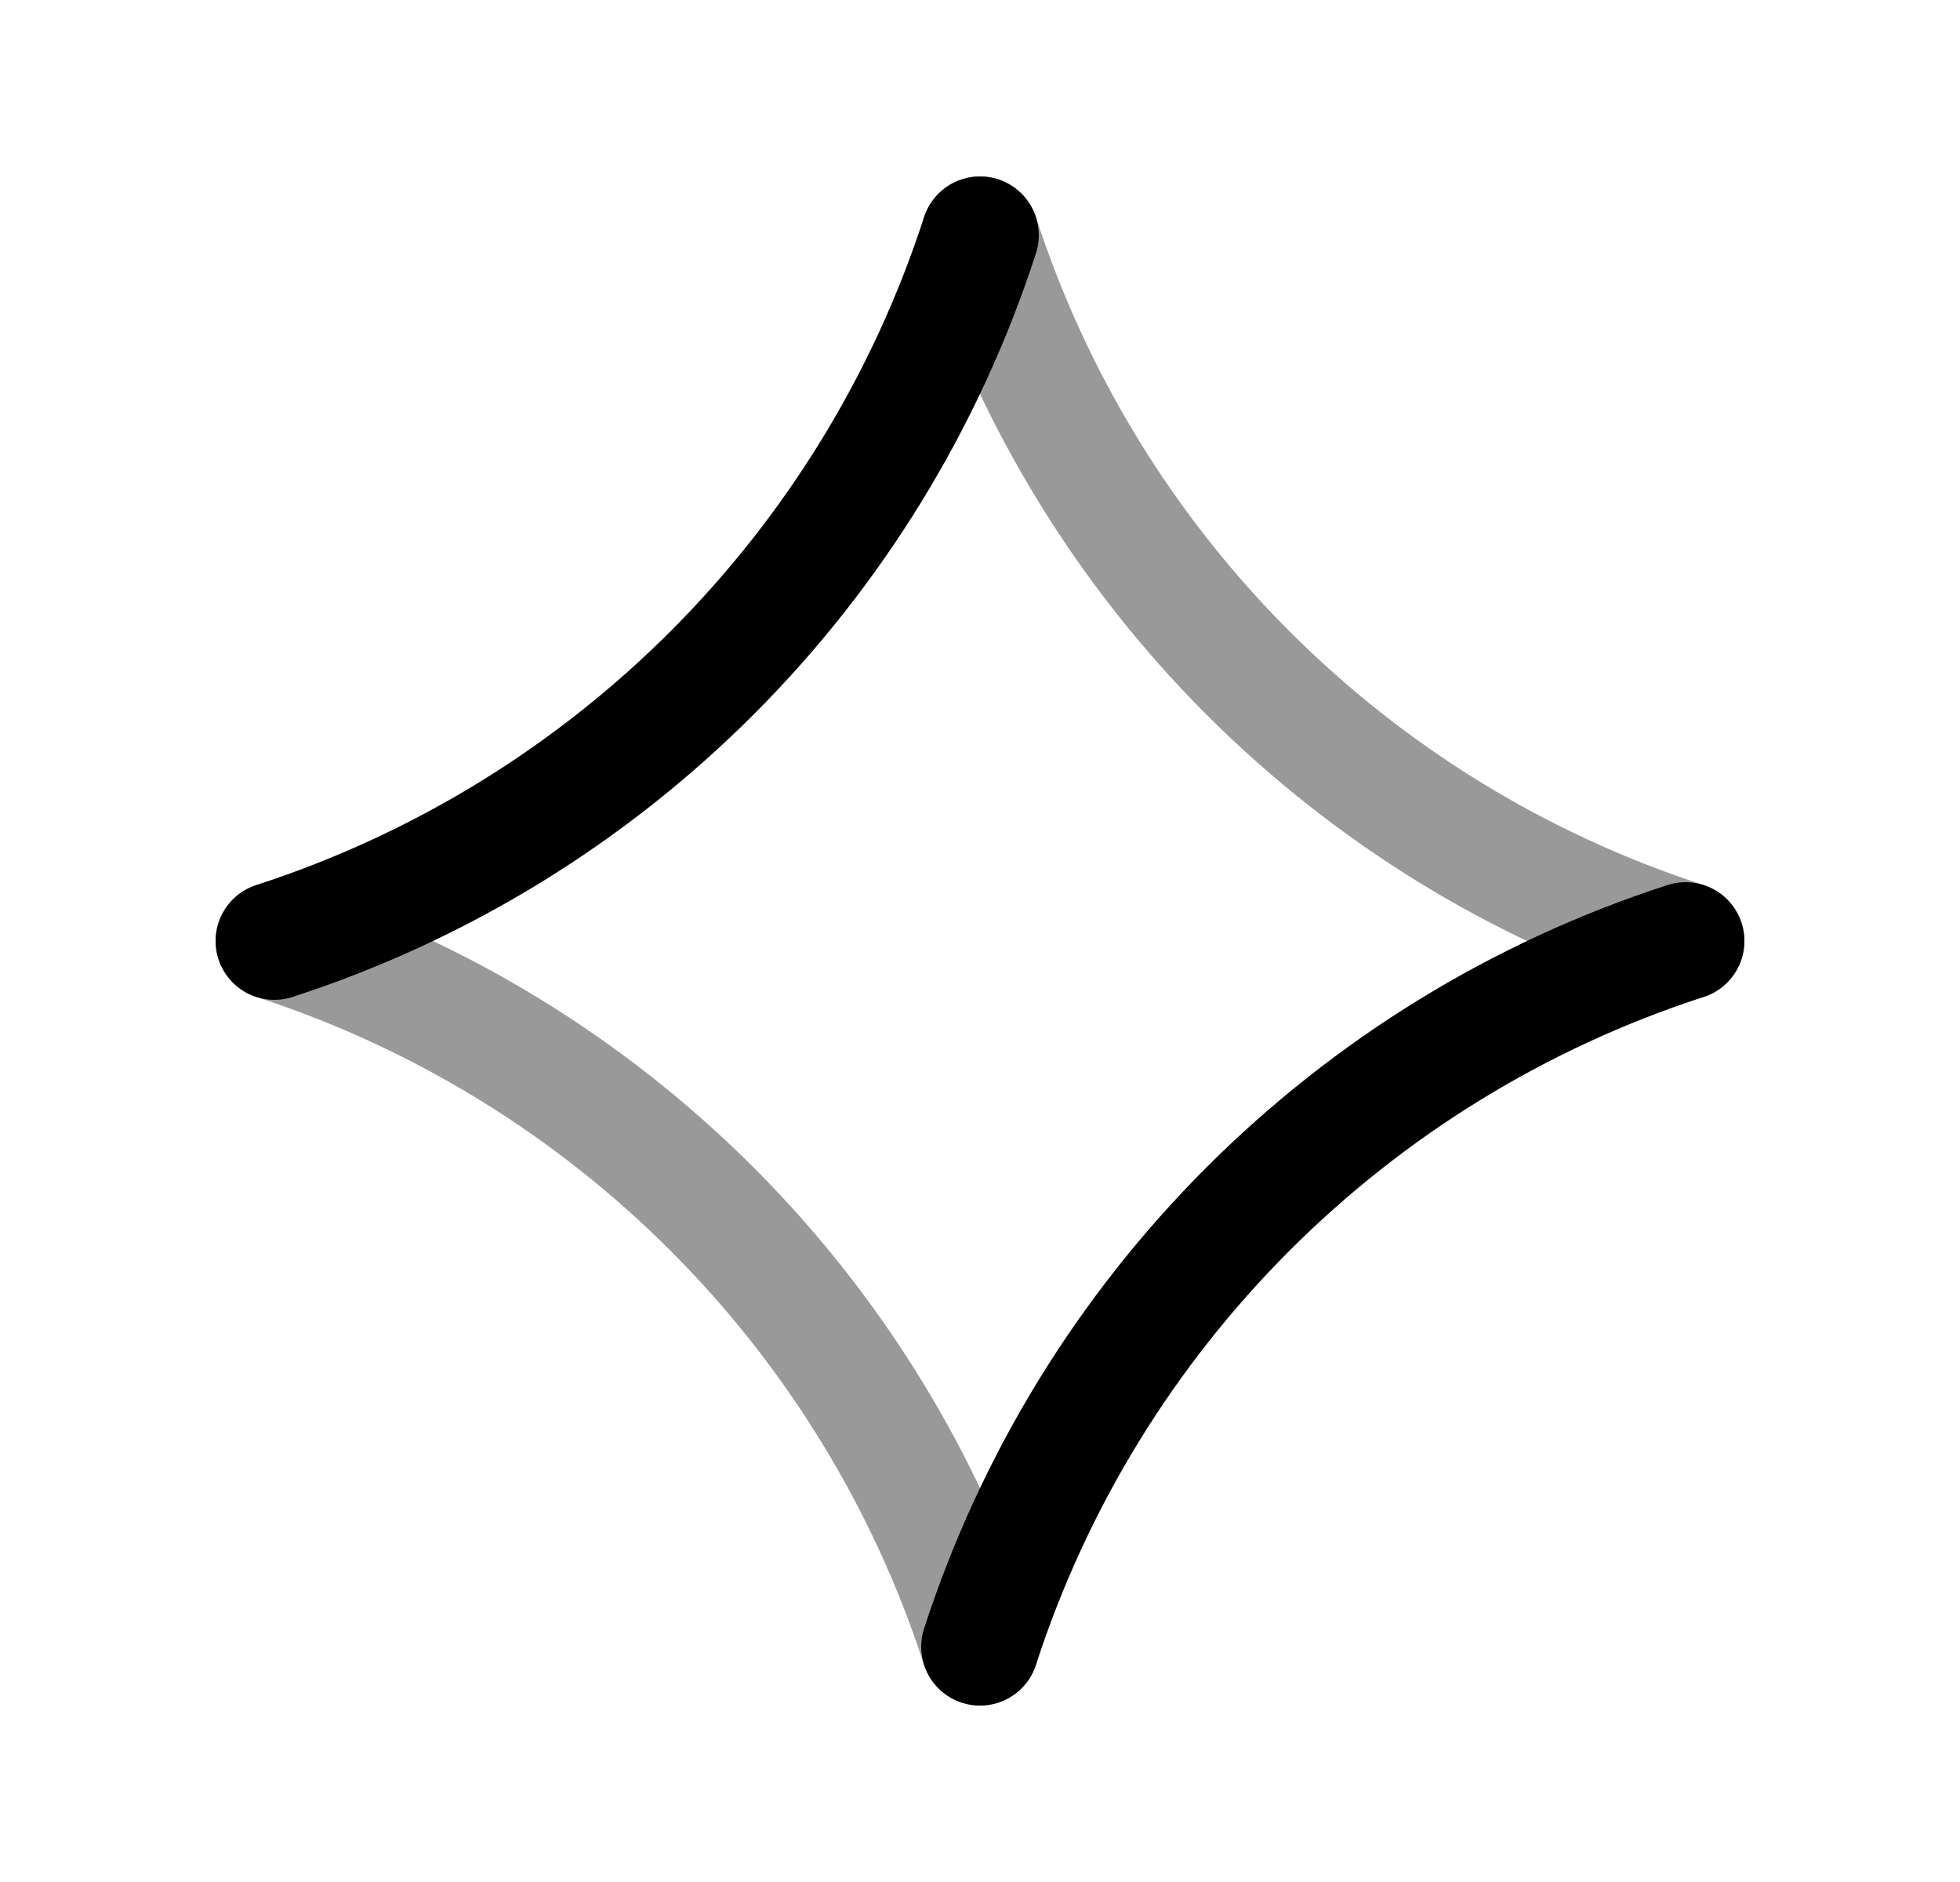 <svg width="25" height="24" viewBox="0 0 25 24" fill="none" xmlns="http://www.w3.org/2000/svg">
<path d="M21.5 12C17.231 13.384 13.884 16.731 12.5 21M3.5 12C7.769 10.616 11.116 7.269 12.5 3" stroke="black" stroke-width="1.5" stroke-linecap="round" stroke-linejoin="round"/>
<path opacity="0.4" d="M21.5 12C17.231 10.616 13.884 7.269 12.5 3M12.5 21C11.116 16.731 7.769 13.384 3.5 12" stroke="black" stroke-width="1.5" stroke-linecap="round" stroke-linejoin="round"/>
</svg>